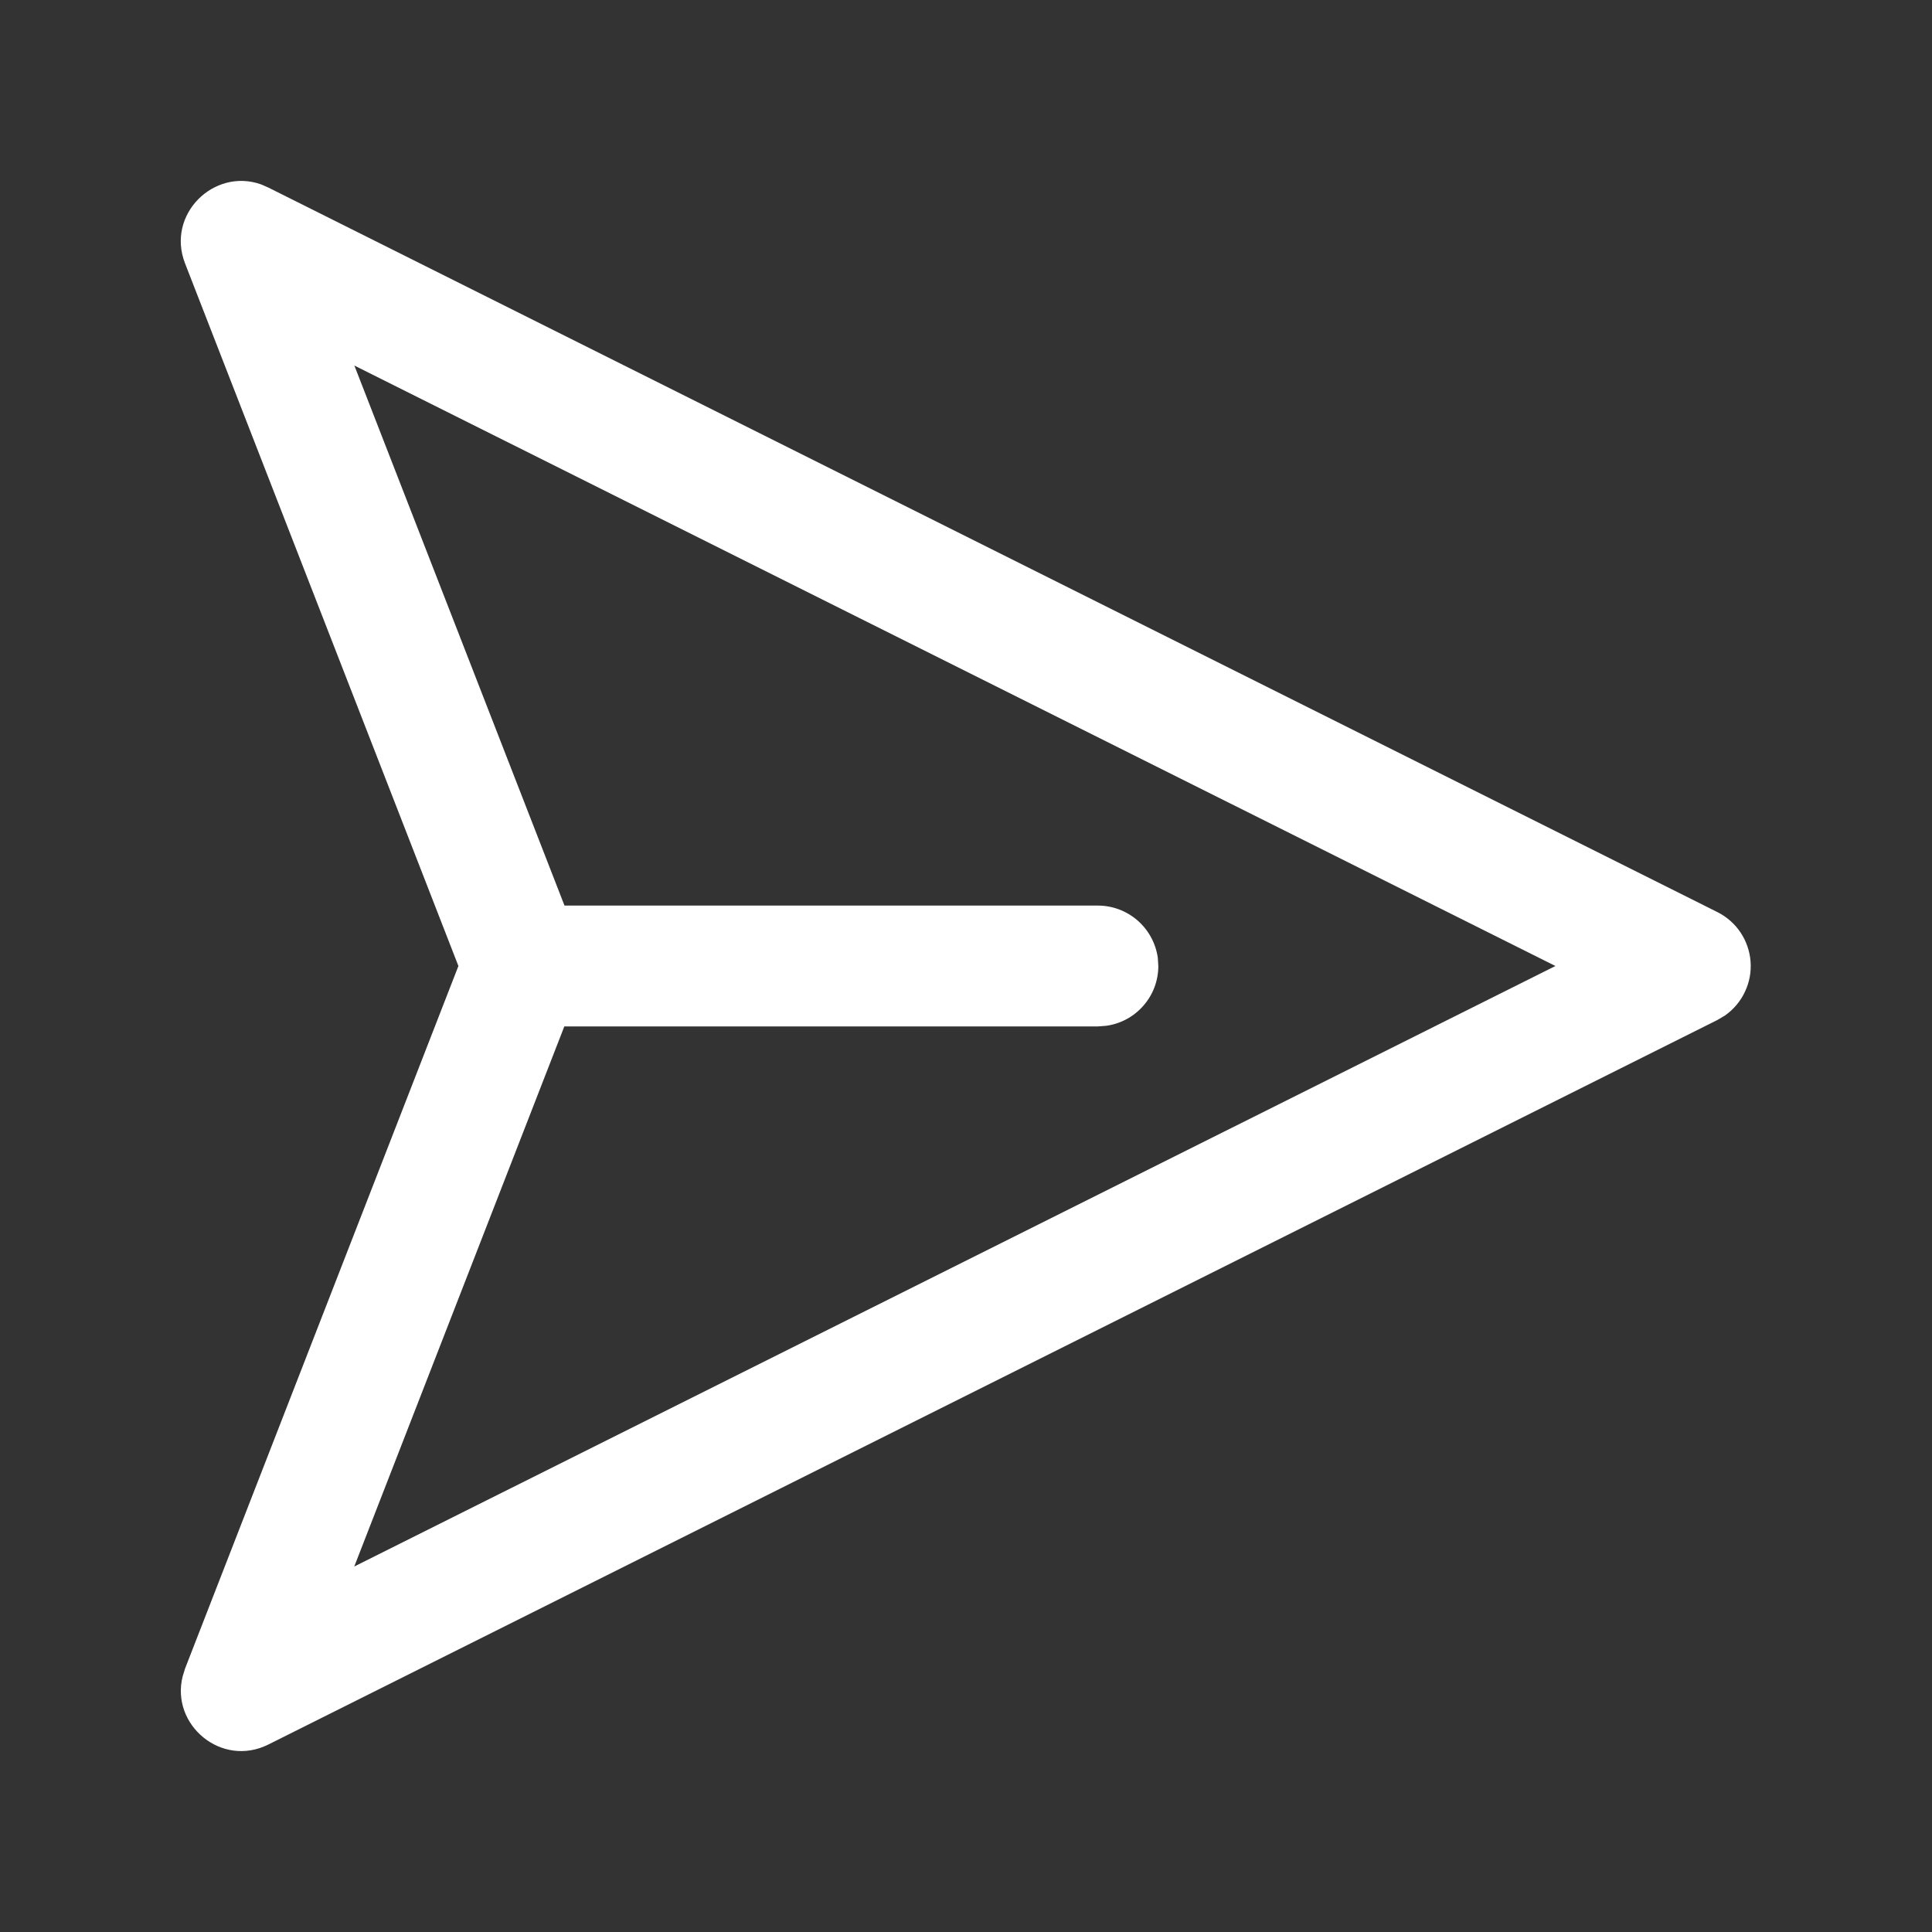 <svg width="22" height="22" viewBox="0 0 22 22" fill="none" xmlns="http://www.w3.org/2000/svg">
<rect x="0" y="0" width="22" height="22" fill="#333333" stroke="none"/>
<path d="M5.22 11L2.107 2.999C1.891 2.443 2.434 1.91 2.971 2.099L3.056 2.136L19.556 10.386C19.662 10.439 19.753 10.519 19.819 10.617C19.885 10.716 19.925 10.83 19.934 10.949C19.943 11.067 19.921 11.186 19.87 11.293C19.82 11.401 19.742 11.493 19.645 11.562L19.556 11.615L3.056 19.865C2.522 20.132 1.941 19.641 2.08 19.089L2.107 19.001L5.22 11L2.107 2.999L5.22 11ZM4.035 4.162L6.428 10.312H12.502C12.669 10.312 12.829 10.373 12.954 10.482C13.079 10.591 13.161 10.742 13.184 10.906L13.19 11C13.19 11.166 13.13 11.327 13.02 11.452C12.911 11.577 12.76 11.659 12.595 11.681L12.502 11.688H6.426L4.034 17.838L17.712 11L4.034 4.162H4.035Z" fill="white"/>
</svg>
